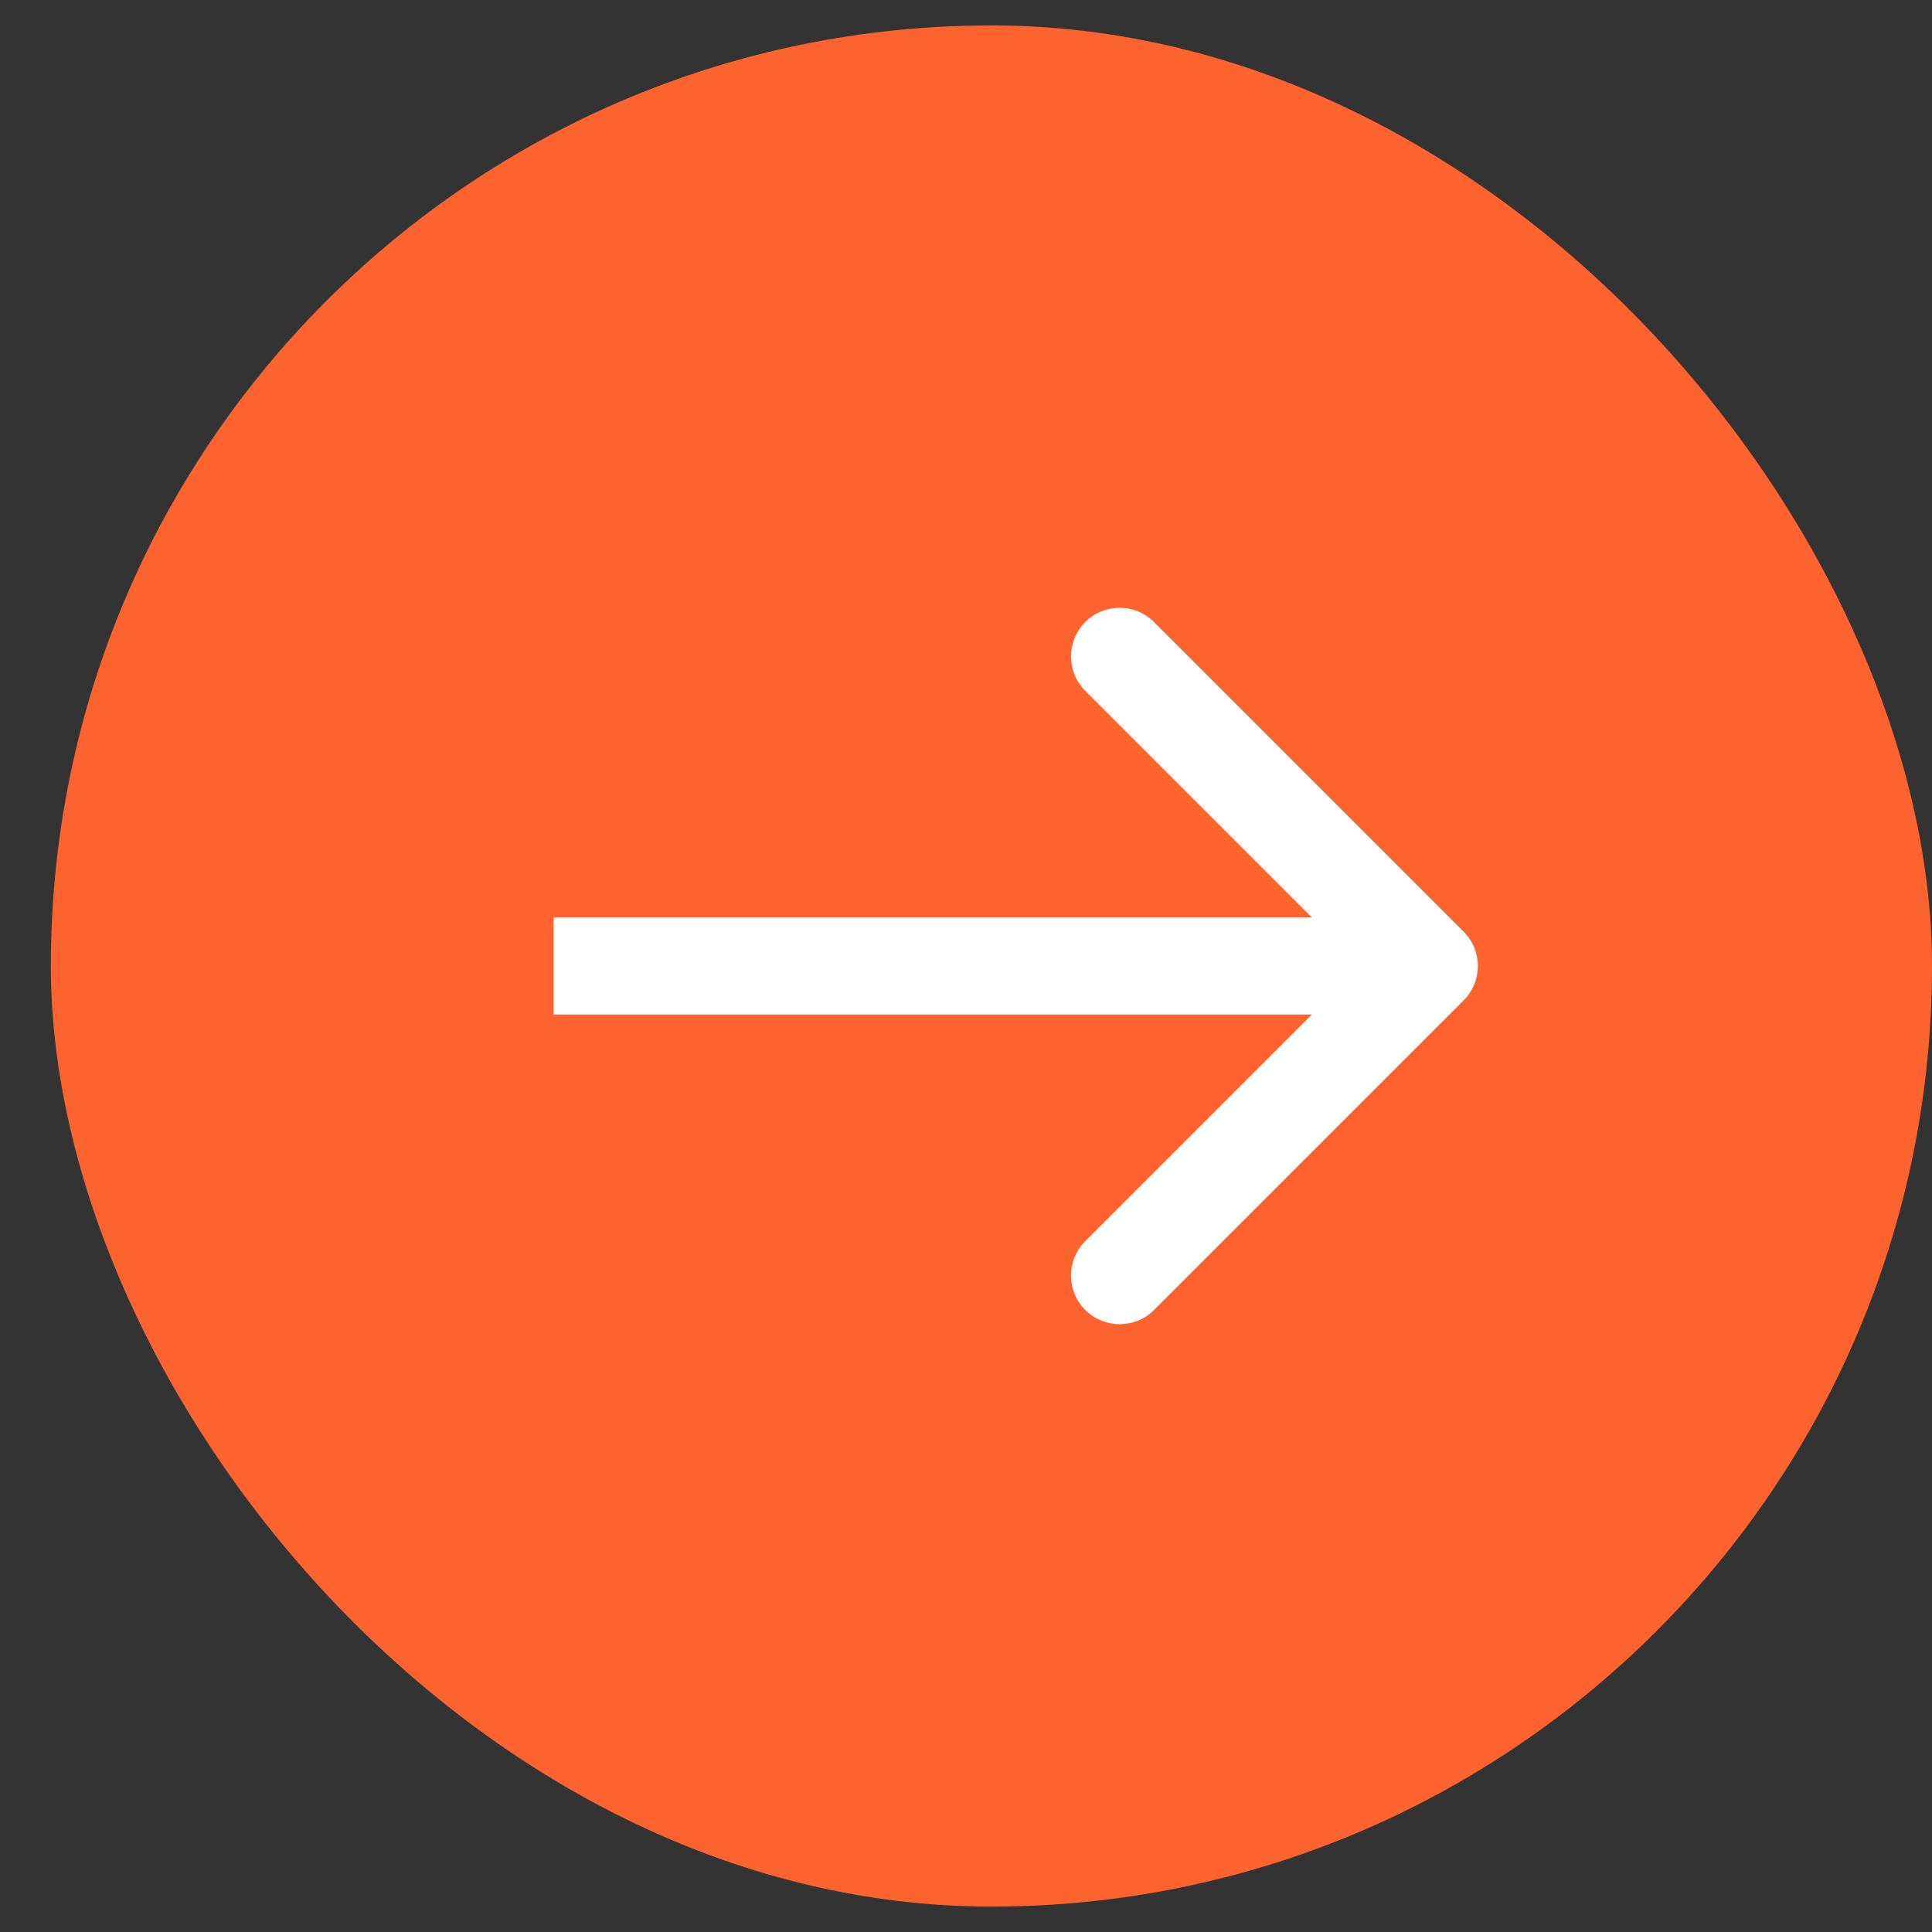 <svg width="19" height="19" viewBox="0 0 19 19" fill="none" xmlns="http://www.w3.org/2000/svg">
<rect x="0" y="0" width="19" height="19" fill="#333333" stroke="none"/>
<rect x="0.5" y="0.25" width="18.5" height="18.5" rx="9.25" fill="#FD632F"/>
<path d="M14.394 9.838C14.581 9.651 14.581 9.349 14.394 9.162L11.349 6.117C11.163 5.931 10.86 5.931 10.673 6.117C10.486 6.304 10.486 6.607 10.673 6.794L13.379 9.5L10.673 12.206C10.486 12.393 10.486 12.696 10.673 12.883C10.86 13.069 11.163 13.069 11.349 12.883L14.394 9.838ZM5.445 9.978L14.055 9.978V9.022L5.445 9.022V9.978Z" fill="white"/>
</svg>

